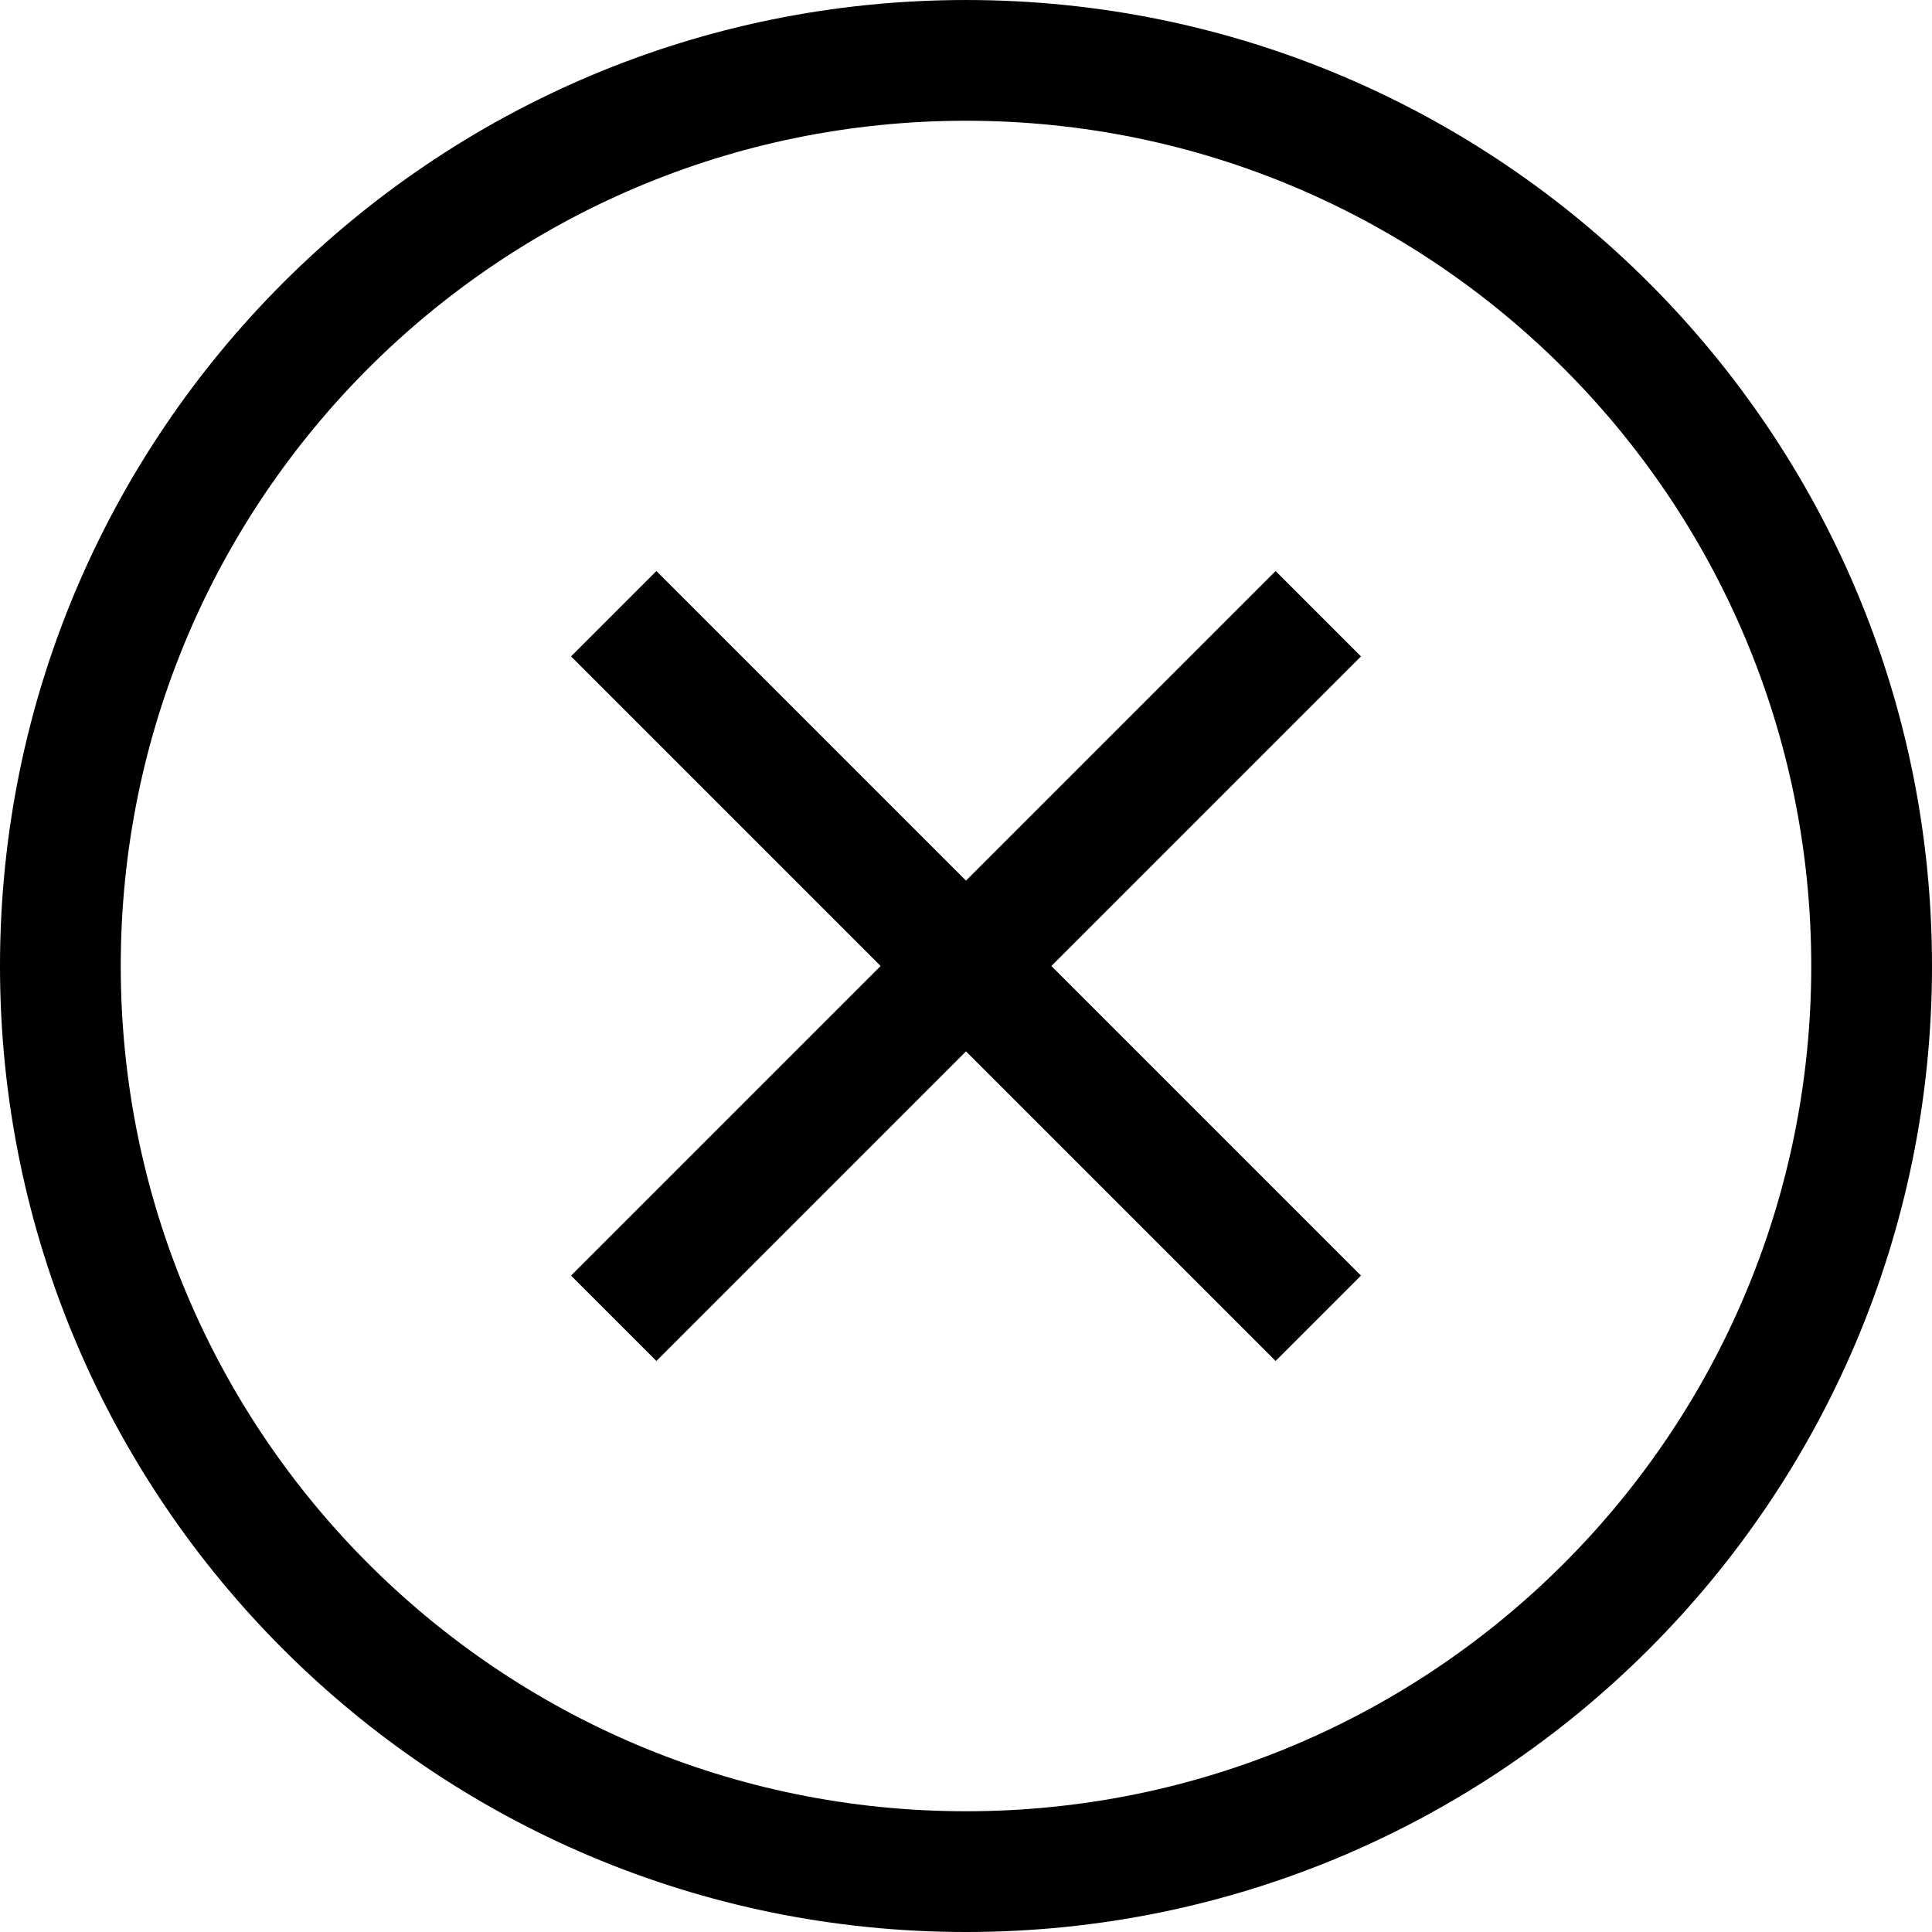 <svg xmlns="http://www.w3.org/2000/svg" viewBox="0 0 16 16"><title>zoom-close</title>
  <path d="M15,8 C15,4.134 11.866,1 8,1 C4.134,1 1,4.134 1,8 C1,11.866 4.134,15 8,15 C11.866,15 15,11.866 15,8 Z M7.293,8 L4.729,10.564 L5.436,11.271 L8,8.707 L10.564,11.271 L11.271,10.564 L8.707,8 L11.271,5.436 L10.564,4.729 L8,7.293 L5.436,4.729 L4.729,5.436 L7.293,8 Z M16,8 C16,12.418 12.418,16 8,16 C3.582,16 0,12.418 0,8 C0,3.582 3.582,7.99999998e-05 8,7.99999998e-05 C12.418,7.99999998e-05 16,3.582 16,8 Z"/>
</svg>

